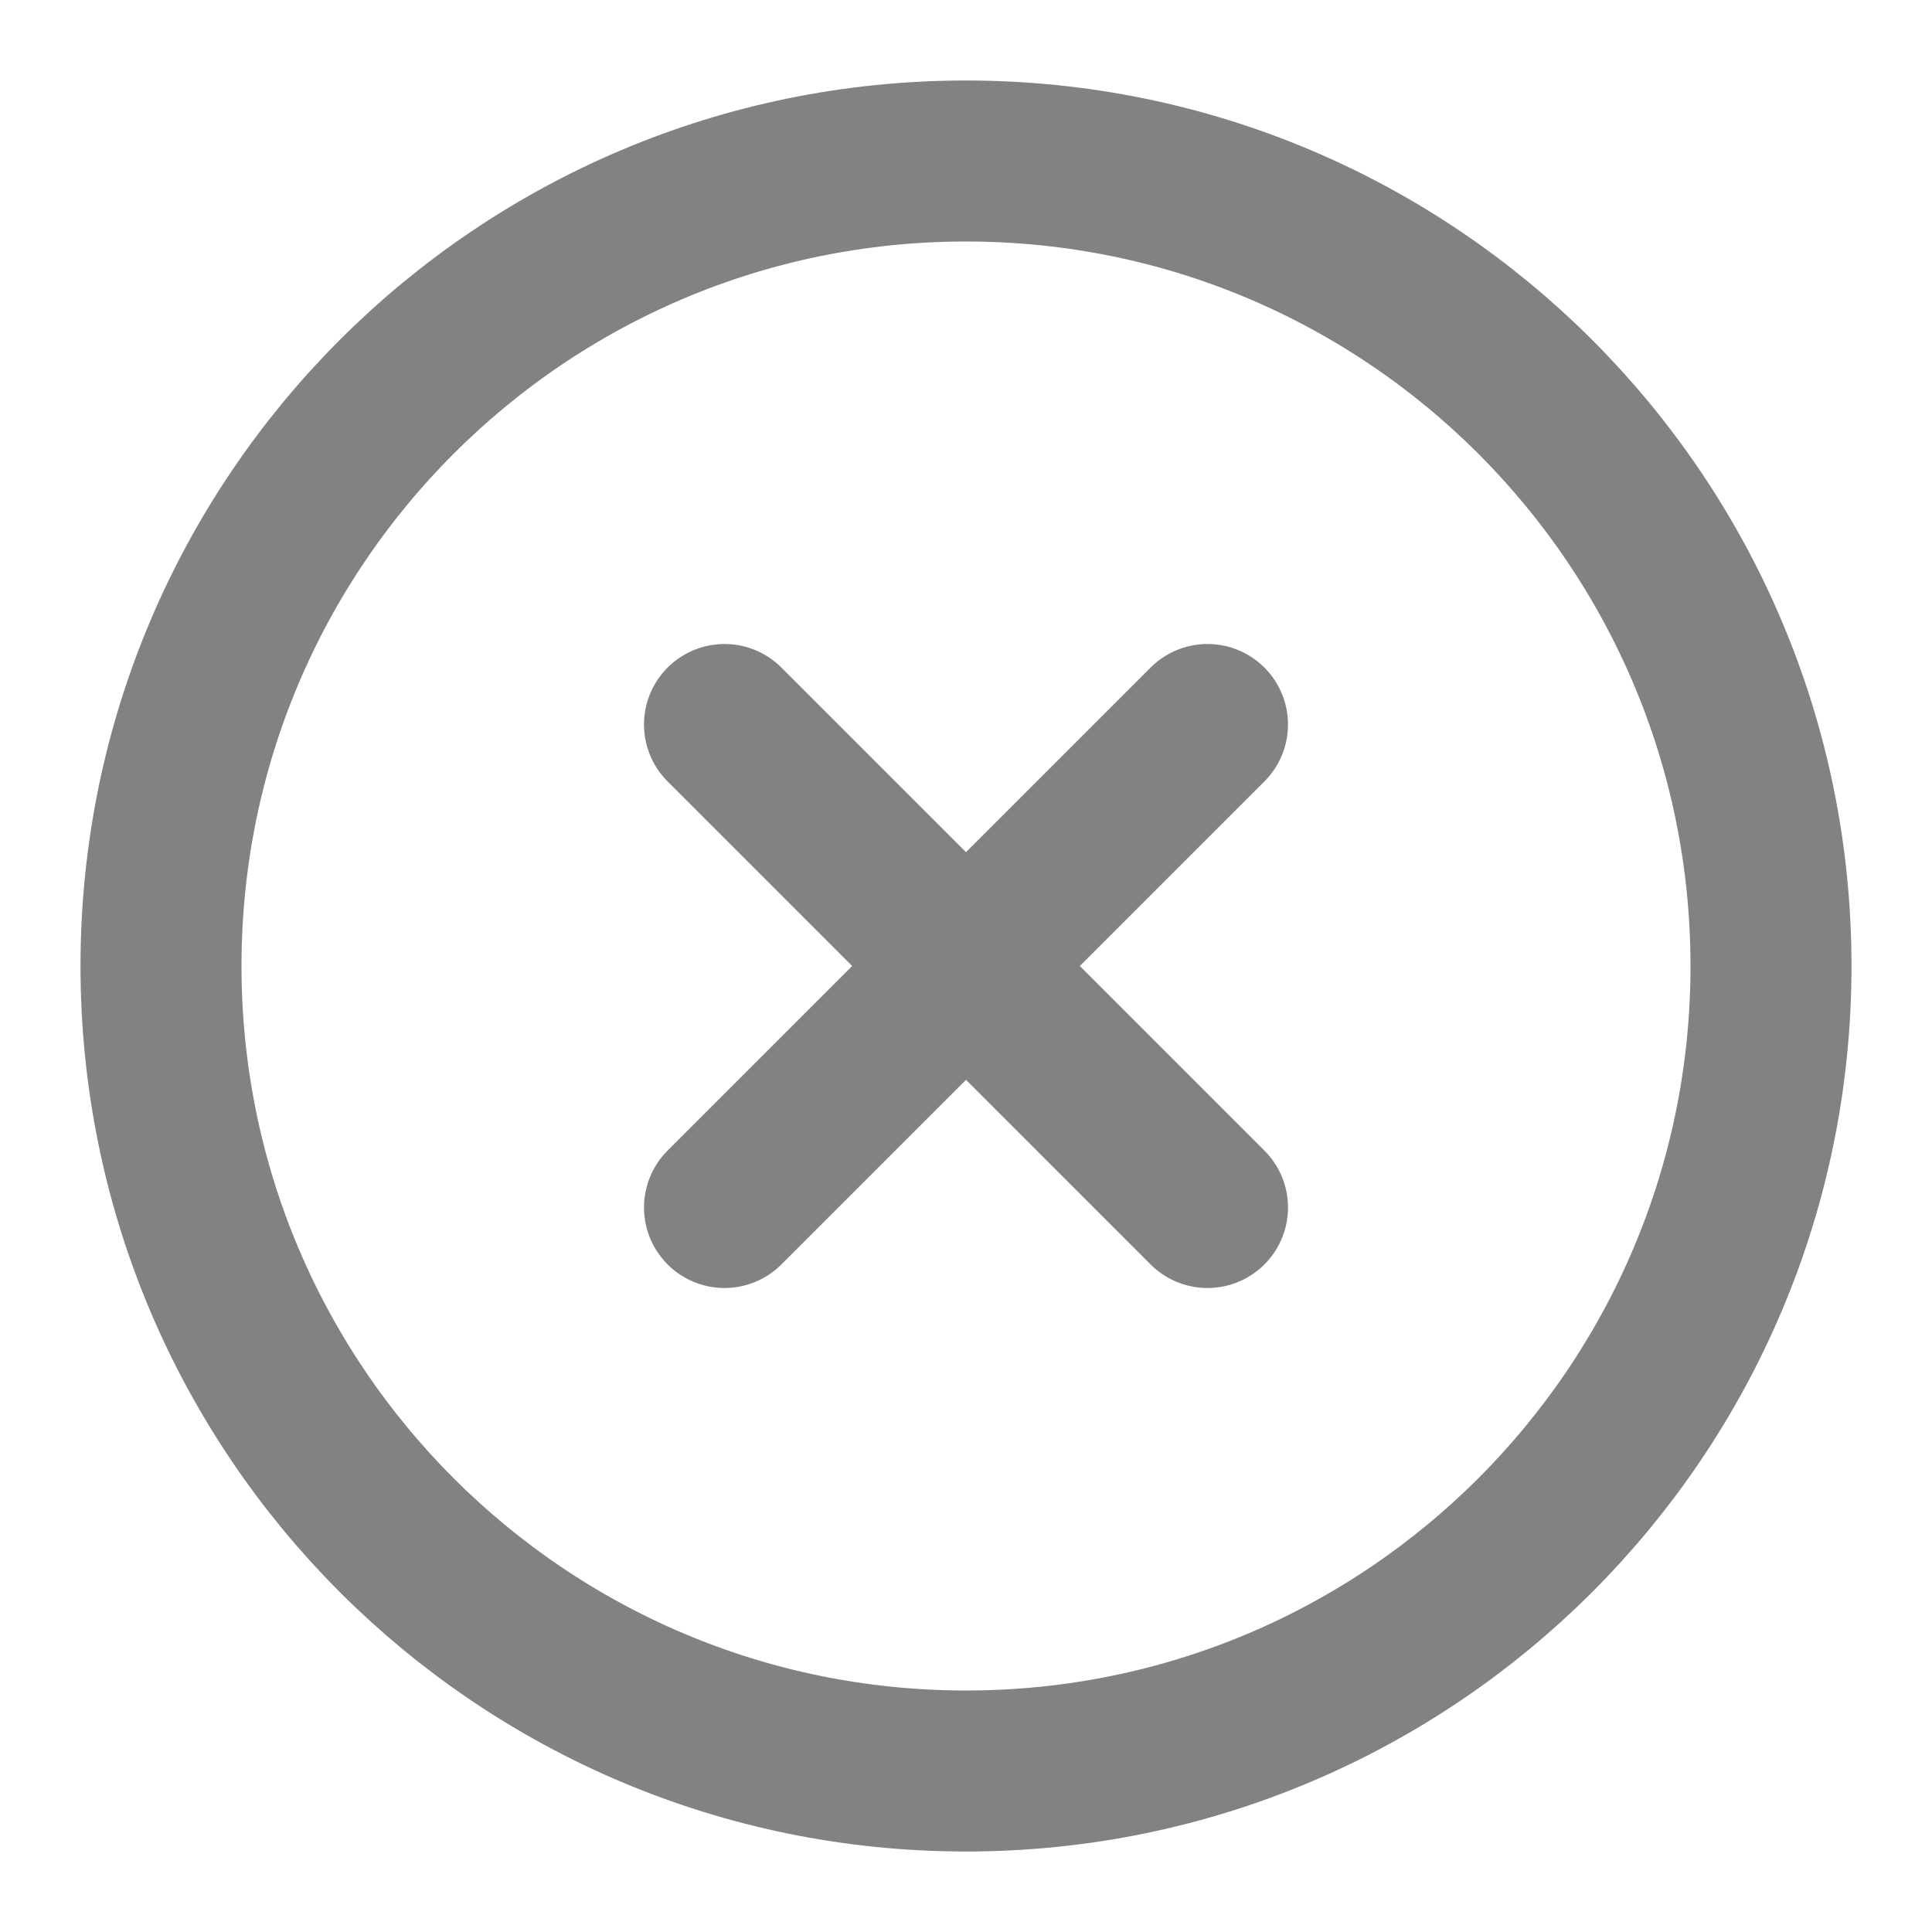 <svg xmlns="http://www.w3.org/2000/svg" width="24" height="24" fill="none"><path stroke="#838281" stroke-linecap="round" stroke-linejoin="round" stroke-width="2" d="M12 22c5.523 0 10-4.477 10-10S17.523 2 12 2 2 6.477 2 12s4.477 10 10 10ZM15 9l-6 6M9 9l6 6"/></svg>